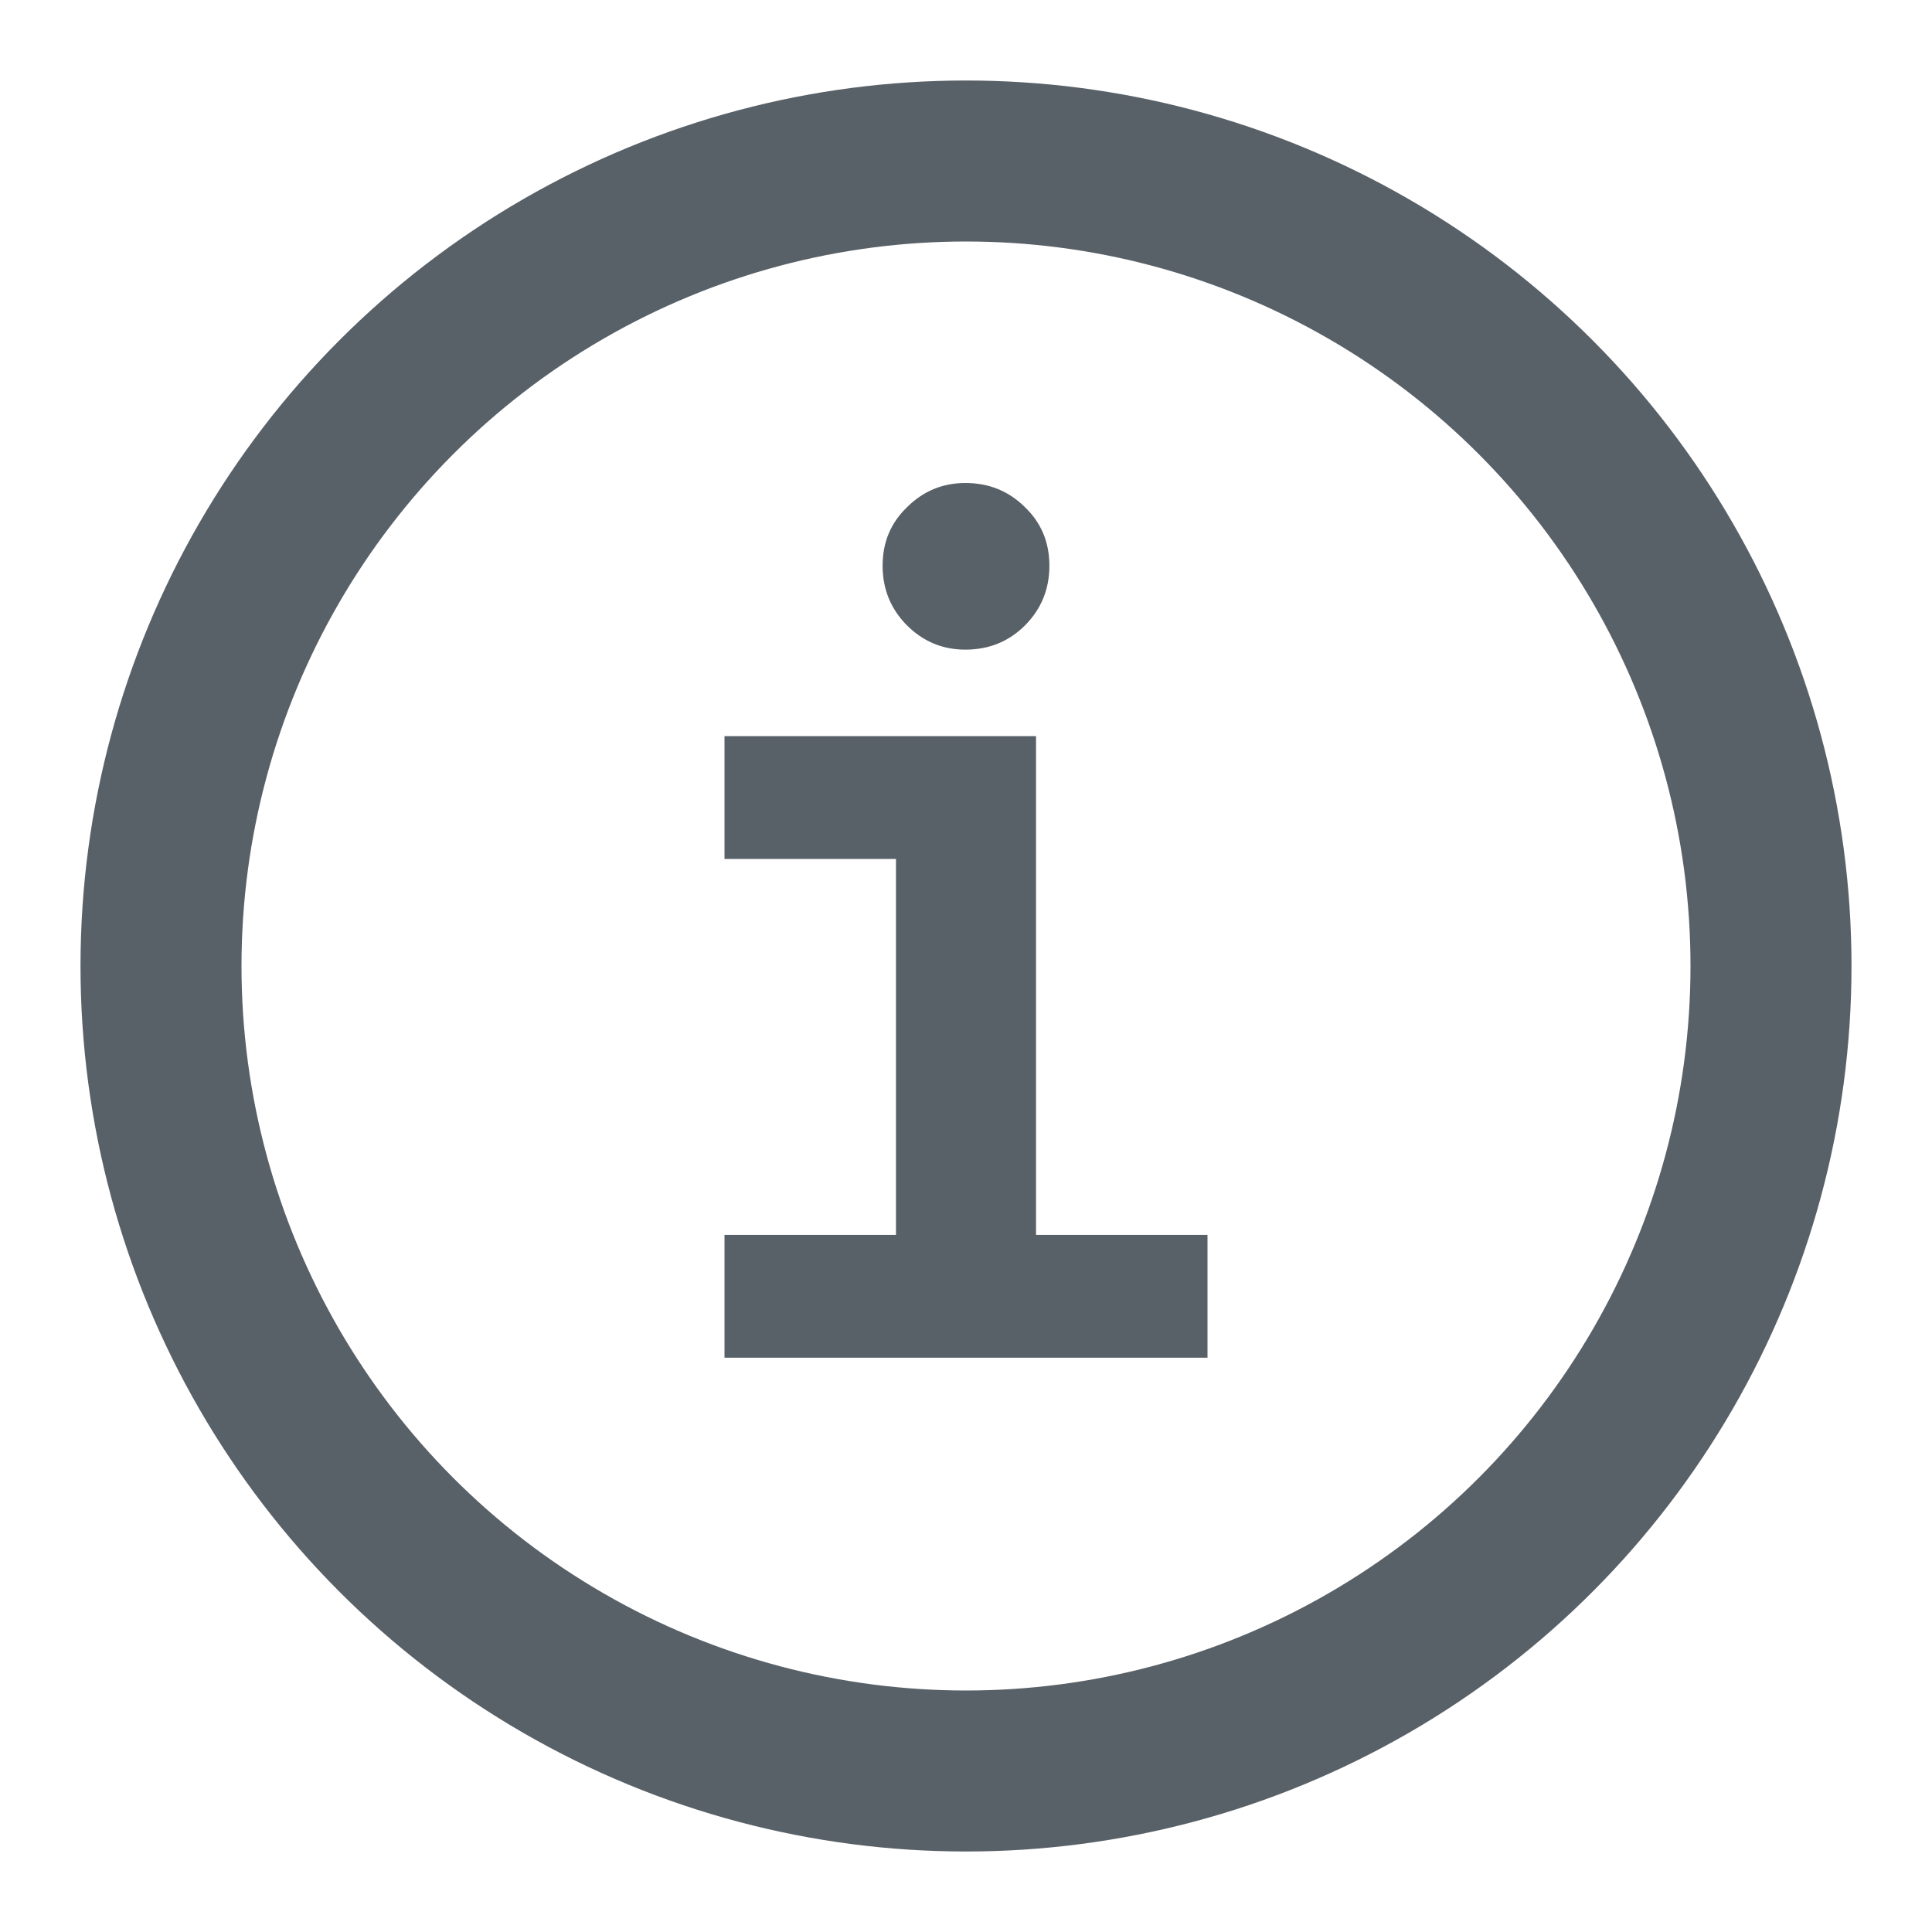 <!--
  - Copyright (c) 2024. Devtron Inc.
  -
  - Licensed under the Apache License, Version 2.0 (the "License");
  - you may not use this file except in compliance with the License.
  - You may obtain a copy of the License at
  -
  -     http://www.apache.org/licenses/LICENSE-2.0
  -
  - Unless required by applicable law or agreed to in writing, software
  - distributed under the License is distributed on an "AS IS" BASIS,
  - WITHOUT WARRANTIES OR CONDITIONS OF ANY KIND, either express or implied.
  - See the License for the specific language governing permissions and
  - limitations under the License.
  -->

<svg width="12" height="12" viewBox="0 0 12 12" fill="none" xmlns="http://www.w3.org/2000/svg">
<circle cx="6" cy="6" r="5" stroke="#596168" stroke-width="1"/>
<path d="M5.996 4.035C5.855 4.035 5.734 3.985 5.633 3.884C5.533 3.783 5.482 3.66 5.482 3.514C5.482 3.368 5.533 3.247 5.633 3.151C5.734 3.05 5.855 3 5.996 3C6.142 3 6.266 3.05 6.367 3.151C6.467 3.247 6.518 3.368 6.518 3.514C6.518 3.66 6.467 3.783 6.367 3.884C6.266 3.985 6.142 4.035 5.996 4.035ZM6.435 7.67H7.5V8.433H4.5V7.67H5.565V5.335H4.5V4.572H6.435V7.67Z" fill="#596168"/>
</svg>
